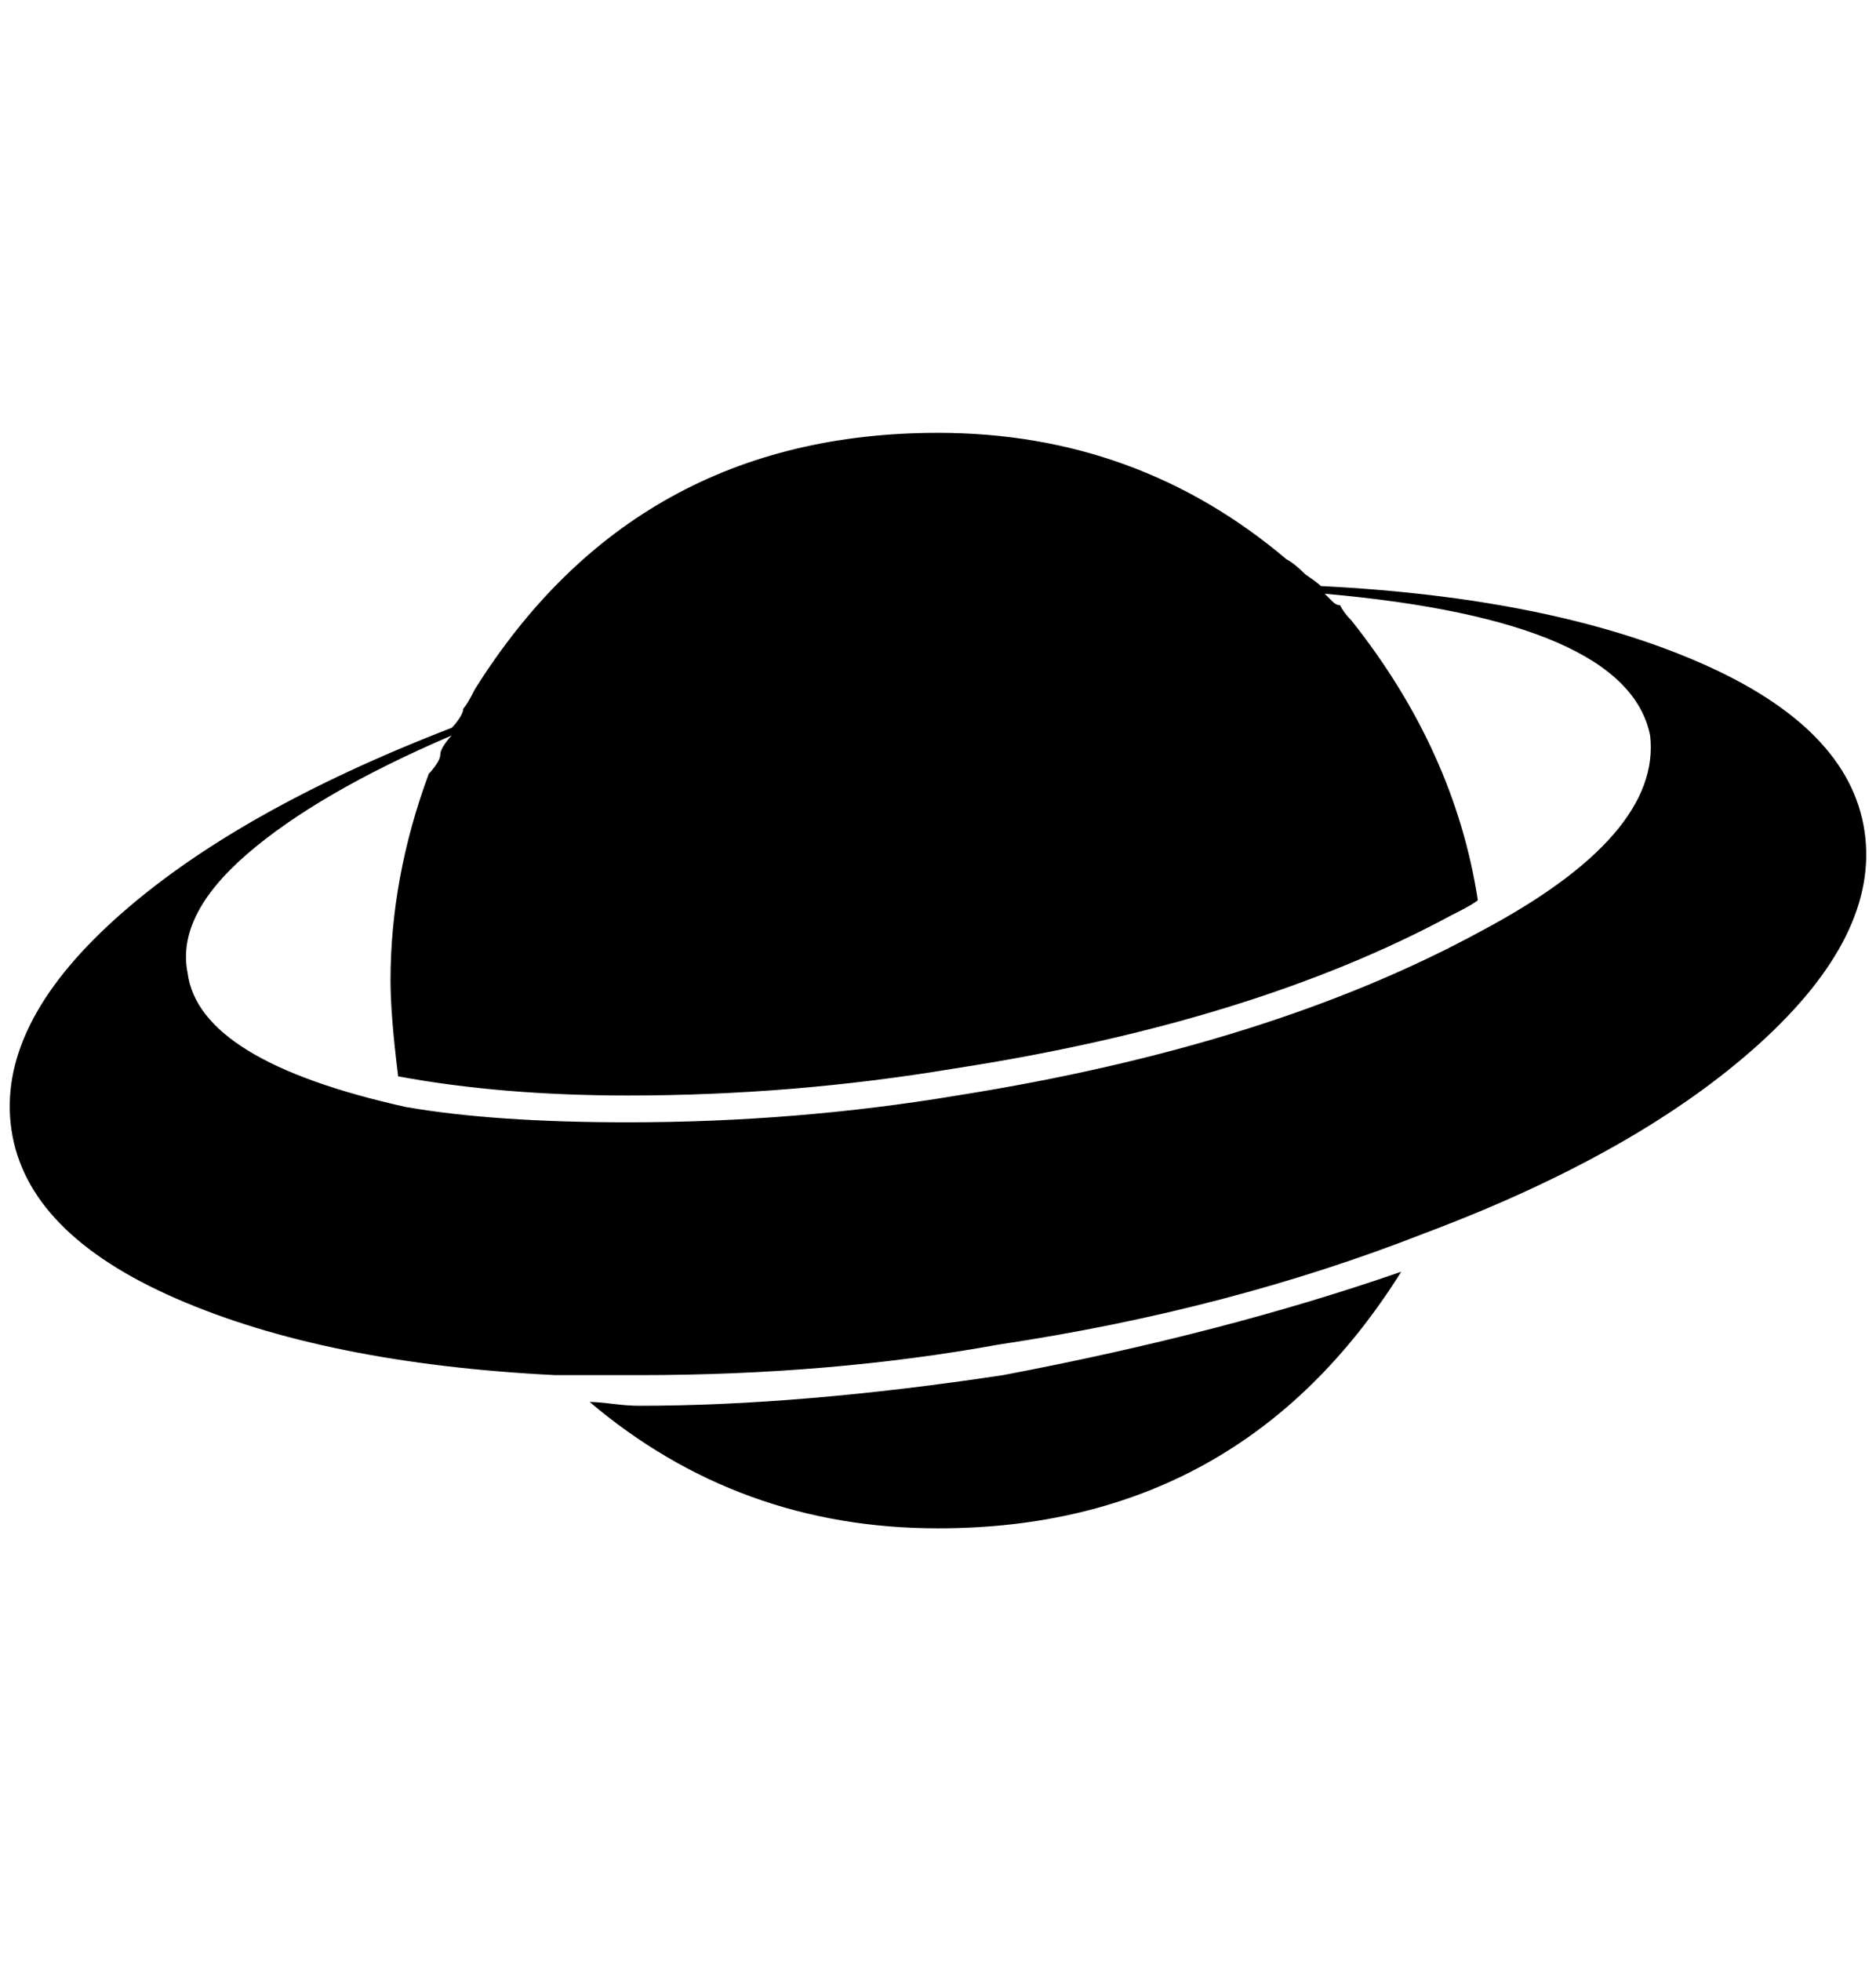<?xml version="1.0" standalone="no"?>
<!DOCTYPE svg PUBLIC "-//W3C//DTD SVG 1.1//EN" "http://www.w3.org/Graphics/SVG/1.1/DTD/svg11.dtd" >
<svg xmlns="http://www.w3.org/2000/svg" xmlns:xlink="http://www.w3.org/1999/xlink" version="1.1" viewBox="-10 0 1960 2048">
   <path fill="currentColor"
d="M1370 612q-4 -4 -16 -12q-12 -12 -20 -16q-156 -132 -364 -132q-316 0 -484 268q-8 16 -12 20q0 4 -4 10t-8 10q-228 88 -352 200t-108 220t172 176t396 80h88q200 0 376 -32q240 -36 444 -116q224 -84 350 -198t110 -222t-172 -176t-396 -80zM1538 972
q-220 120 -548 172q-168 28 -344 28q-140 0 -232 -16q-216 -48 -228 -140q-12 -60 62 -124t214 -124q-4 4 -8 10t-4 10t-4 10t-8 10q-40 108 -40 216q0 36 8 100q108 20 240 20q172 0 340 -28q312 -48 520 -160q24 -12 28 -16q-24 -156 -132 -292q-8 -8 -12 -16q-4 0 -8 -4
l-8 -8q316 28 340 148q12 104 -176 204zM658 1468q-12 0 -28 -2t-24 -2q156 132 364 132q316 0 484 -268q-184 64 -416 108q-212 32 -380 32z" />
</svg>
